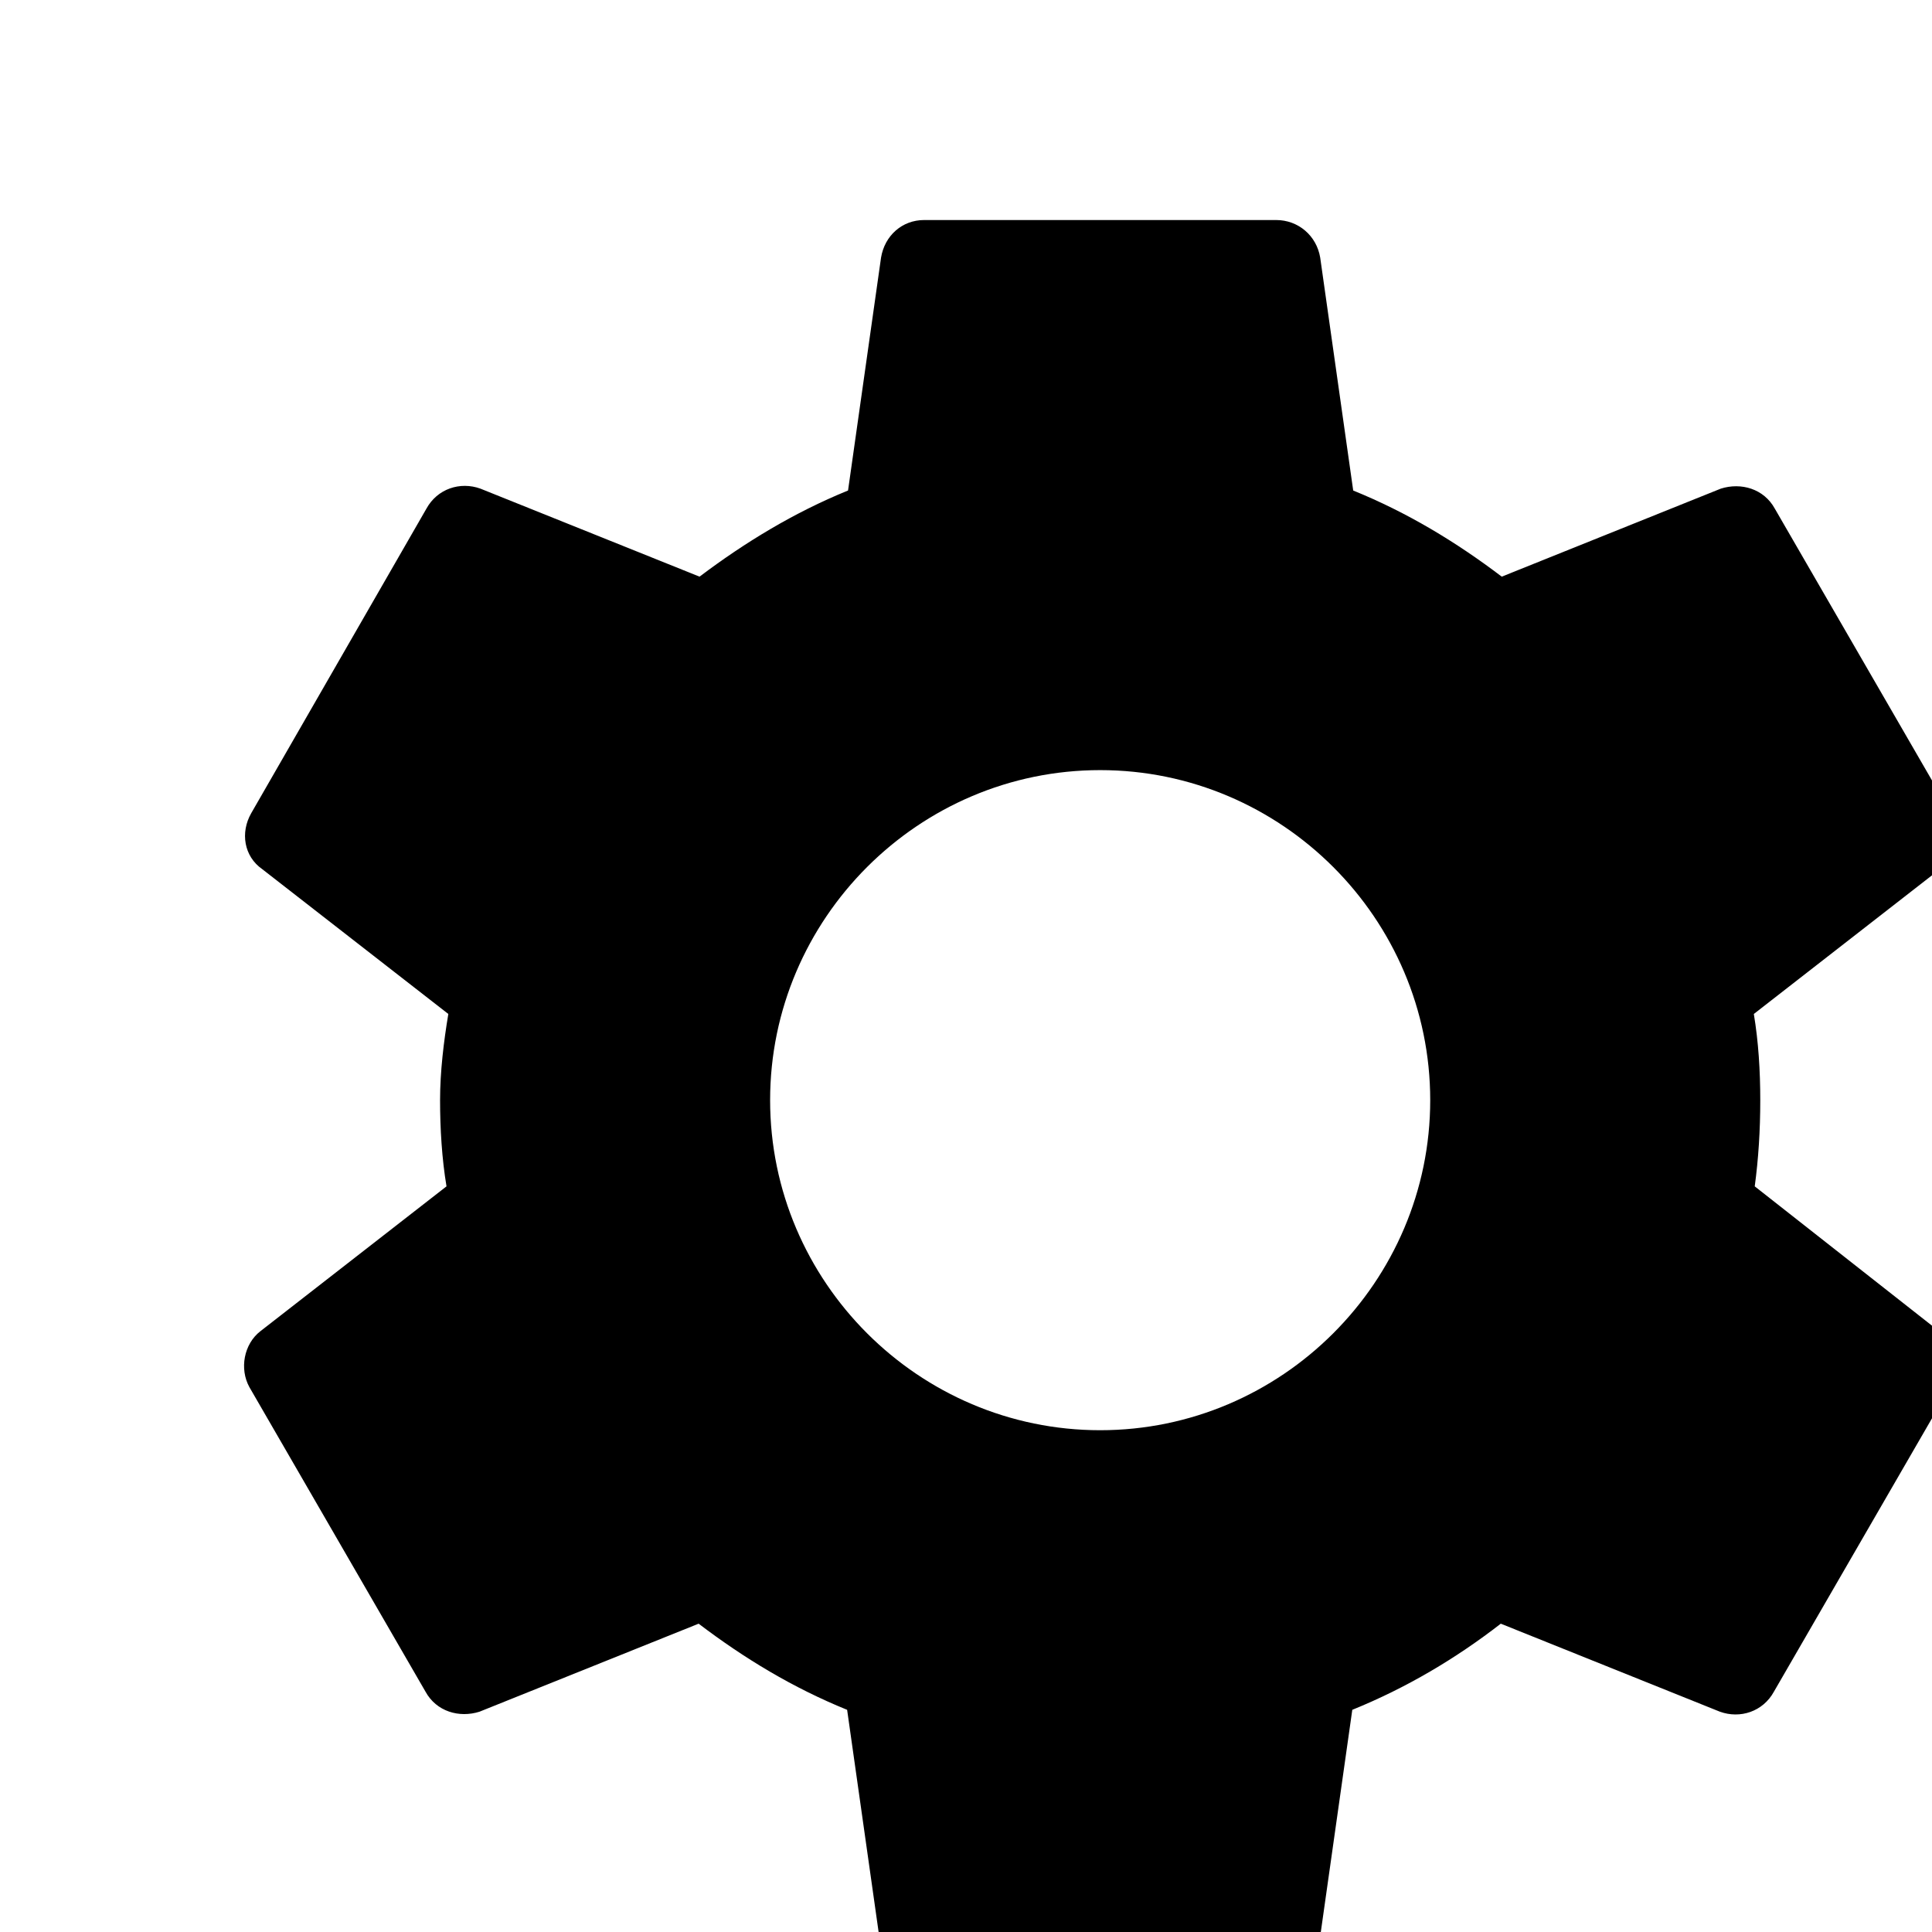 <svg width="36" height="36" viewBox="0 0 36 36" fill="current" xmlns="http://www.w3.org/2000/svg">
<path d="M32.697 22.106C32.766 21.593 32.8 21.064 32.8 20.5C32.8 19.953 32.766 19.407 32.68 18.894L36.148 16.195C36.456 15.956 36.541 15.495 36.353 15.153L33.073 9.481C32.868 9.105 32.441 8.986 32.065 9.105L27.983 10.745C27.128 10.096 26.223 9.55 25.215 9.14L24.6 4.8C24.532 4.39 24.19 4.1 23.78 4.1H17.22C16.81 4.1 16.485 4.39 16.417 4.8L15.802 9.14C14.794 9.55 13.872 10.113 13.035 10.745L8.952 9.105C8.576 8.969 8.149 9.105 7.944 9.481L4.681 15.153C4.476 15.512 4.544 15.956 4.886 16.195L8.354 18.894C8.268 19.407 8.2 19.971 8.2 20.5C8.2 21.03 8.234 21.593 8.32 22.106L4.852 24.805C4.544 25.044 4.459 25.506 4.647 25.847L7.927 31.519C8.132 31.895 8.559 32.014 8.935 31.895L13.018 30.255C13.872 30.904 14.777 31.451 15.785 31.86L16.4 36.2C16.485 36.61 16.81 36.9 17.22 36.9H23.78C24.19 36.9 24.532 36.61 24.583 36.2L25.198 31.86C26.206 31.451 27.128 30.904 27.965 30.255L32.048 31.895C32.424 32.031 32.851 31.895 33.056 31.519L36.336 25.847C36.541 25.471 36.456 25.044 36.131 24.805L32.697 22.106ZM20.5 26.65C17.117 26.65 14.35 23.883 14.35 20.5C14.35 17.117 17.117 14.35 20.5 14.35C23.883 14.35 26.65 17.117 26.65 20.5C26.65 23.883 23.883 26.65 20.5 26.65Z" fill="current"/>
</svg>
